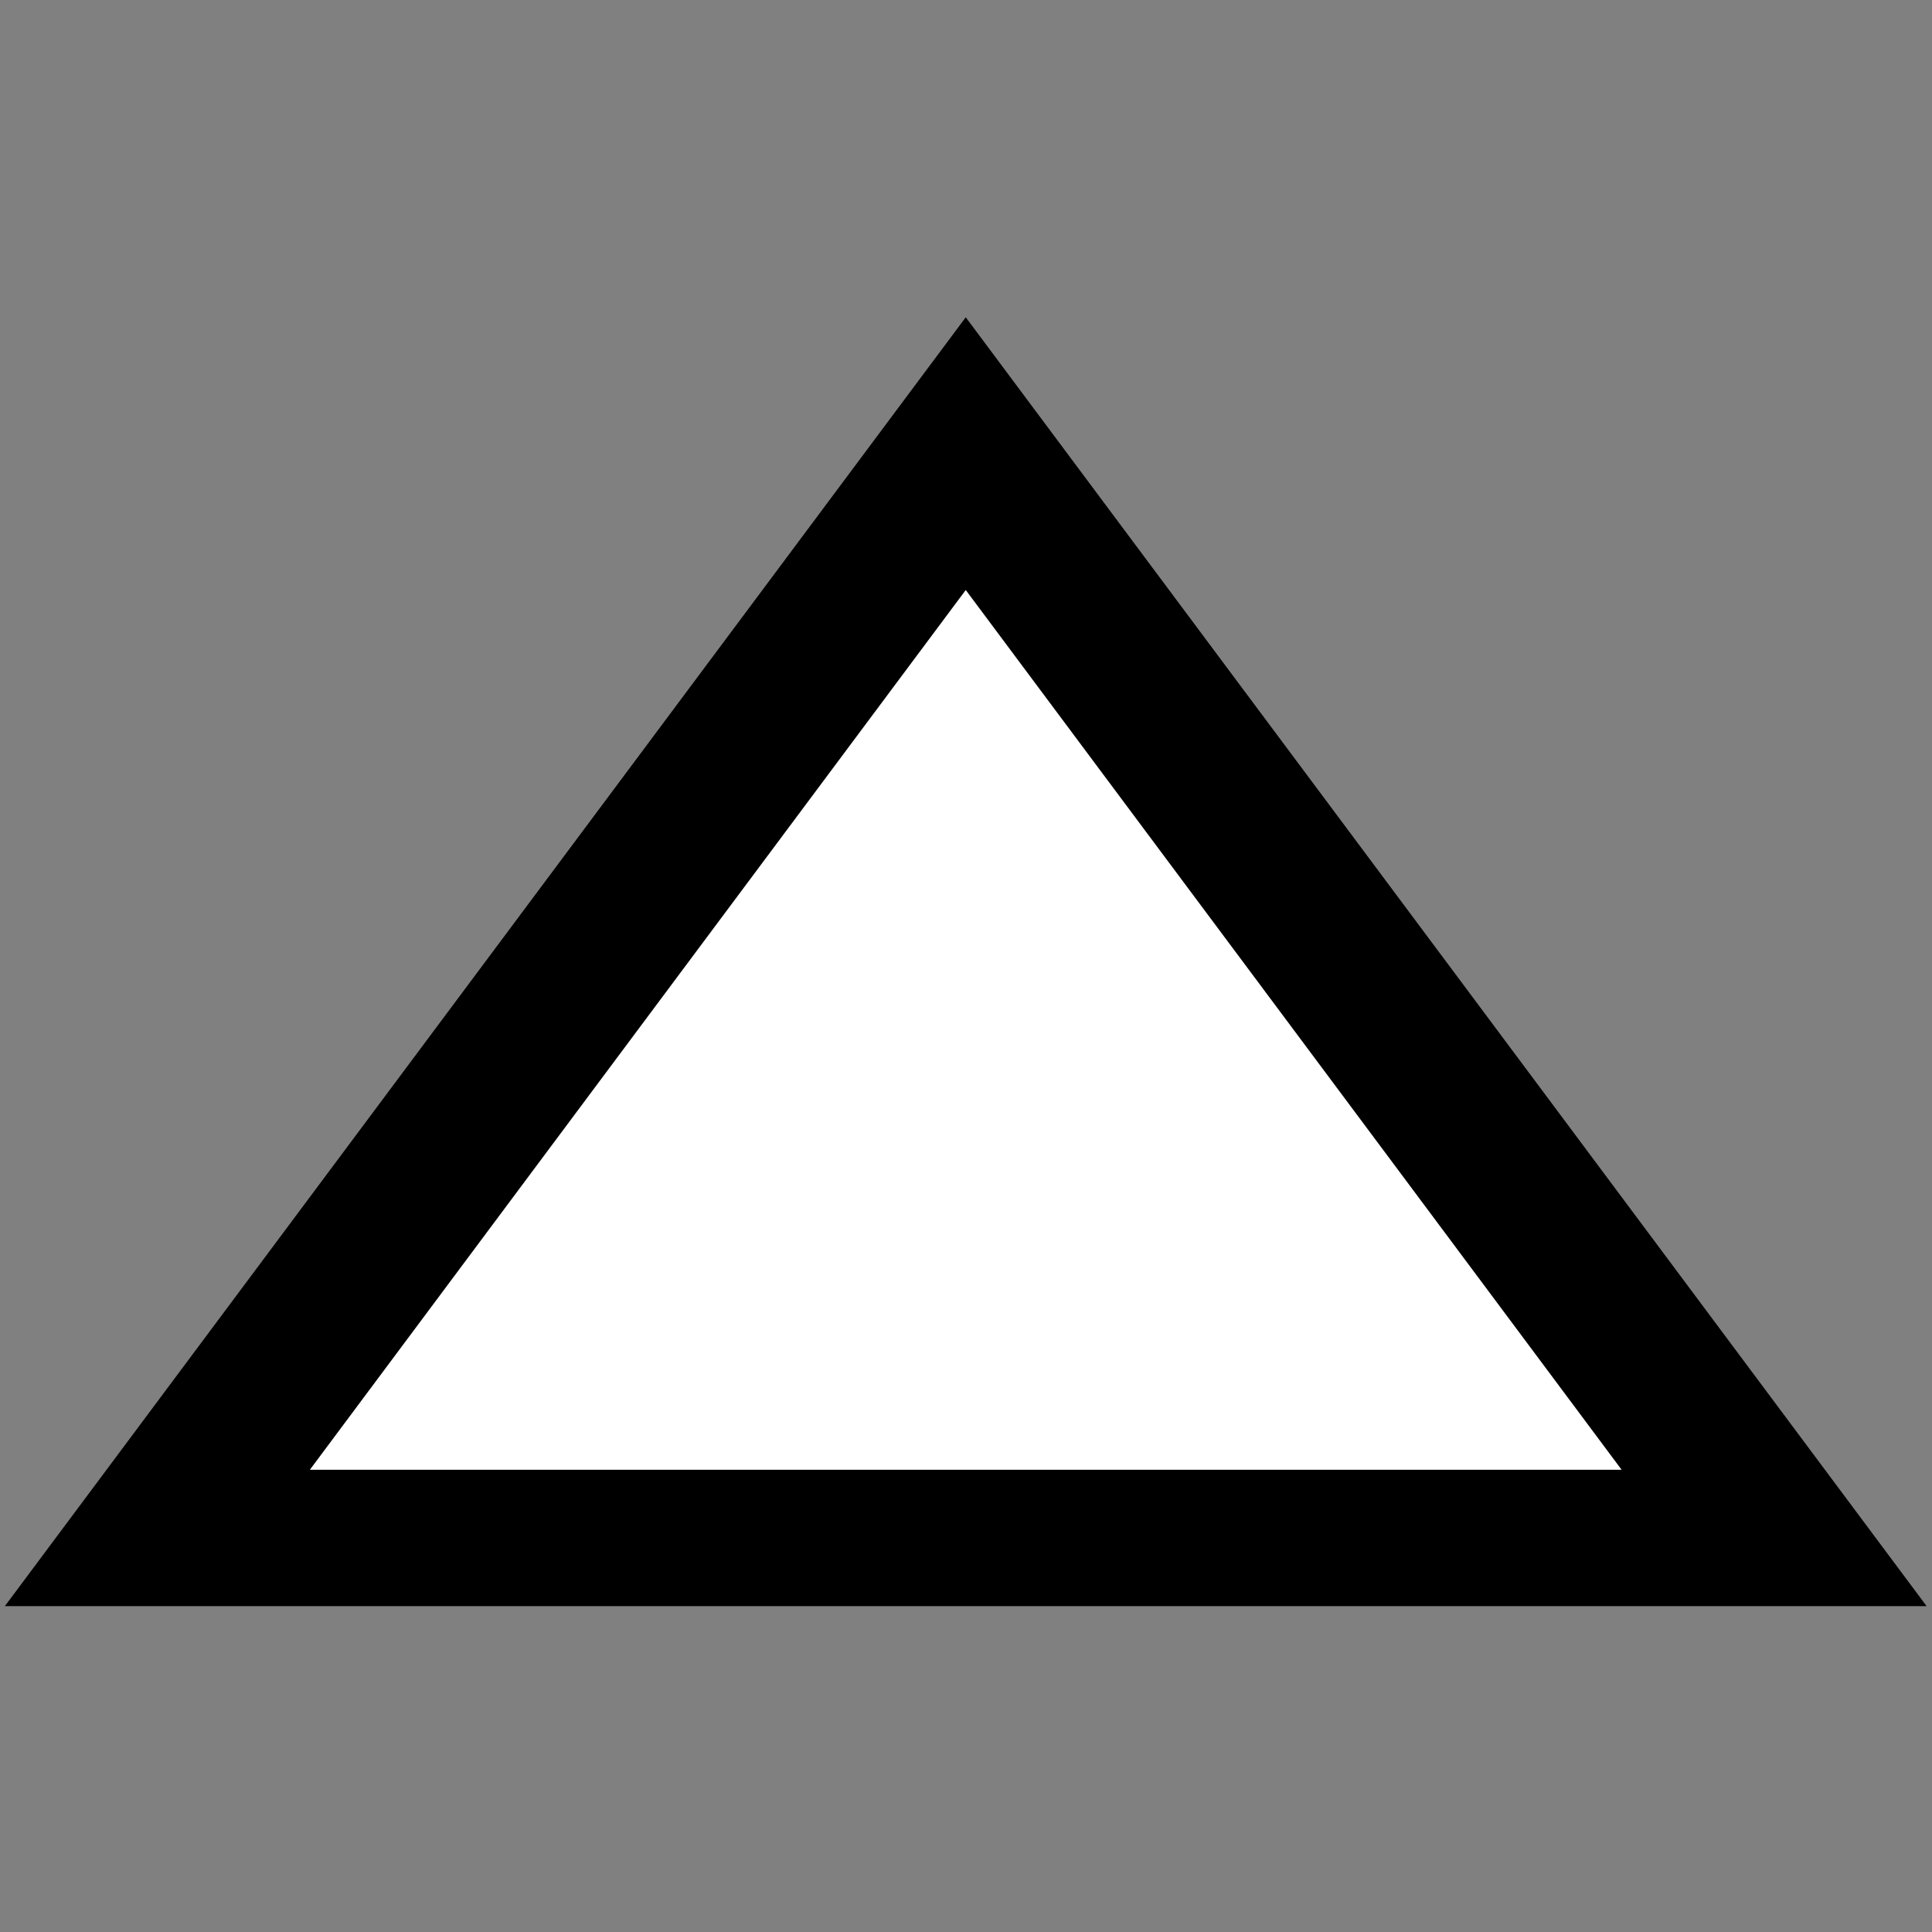 <?xml version="1.0" encoding="UTF-8" standalone="no"?>
<!-- Created with Inkscape (http://www.inkscape.org/) -->

<svg
   xmlns:dc="http://purl.org/dc/elements/1.1/"
   xmlns:cc="http://creativecommons.org/ns#"
   xmlns:rdf="http://www.w3.org/1999/02/22-rdf-syntax-ns#"
   xmlns:svg="http://www.w3.org/2000/svg"
   xmlns="http://www.w3.org/2000/svg"
   xmlns:sodipodi="http://sodipodi.sourceforge.net/DTD/sodipodi-0.dtd"
   xmlns:inkscape="http://www.inkscape.org/namespaces/inkscape"
   width="46.077mm"
   height="46.077mm"
   viewBox="0 0 46.077 46.077"
   version="1.1"
   id="svg8"
   inkscape:version="0.92.3 (2405546, 2018-03-11)"
   sodipodi:docname="triangulo.svg">
  <rect x="0" y="0" width="46.077" height="46.077" fill="#808080" stroke="none"/>
  <defs
     id="defs2" />
  <sodipodi:namedview
     id="base"
     pagecolor="#ffffff"
     bordercolor="#666666"
     borderopacity="1.0"
     inkscape:pageopacity="0.0"
     inkscape:pageshadow="2"
     inkscape:zoom="1.2632812"
     inkscape:cx="135.574"
     inkscape:cy="90.812375"
     inkscape:document-units="mm"
     inkscape:current-layer="layer1"
     showgrid="false"
     fit-margin-top="0"
     fit-margin-left="0"
     fit-margin-right="0"
     fit-margin-bottom="0"
     inkscape:window-width="1366"
     inkscape:window-height="713"
     inkscape:window-x="0"
     inkscape:window-y="27"
     inkscape:window-maximized="1" />
  <g
     inkscape:label="Camada 1"
     inkscape:groupmode="layer"
     id="layer1"
     transform="translate(-92.783,-137.381)">
    <path
       sodipodi:type="star"
       style="fill:#ffffff;fill-opacity:1;stroke:#000000;stroke-width:14.14;stroke-miterlimit:4;stroke-dasharray:none"
       id="path815"
       sodipodi:sides="3"
       sodipodi:cx="108.9095"
       sodipodi:cy="149.55328"
       sodipodi:r1="74.955429"
       sodipodi:r2="37.477715"
       sodipodi:arg1="0.52359878"
       sodipodi:arg2="1.5707963"
       inkscape:flatsided="false"
       inkscape:rounded="0"
       inkscape:randomized="0"
       d="m 173.823,187.031 -64.913,0 -64.913,0 32.457,-56.217 32.457,-56.217 32.457,56.217 z"
       inkscape:transform-center-y="-4.3157258"
       transform="matrix(0.297,0,0,0.23,83.469,131.043)" />
  </g>
</svg>
